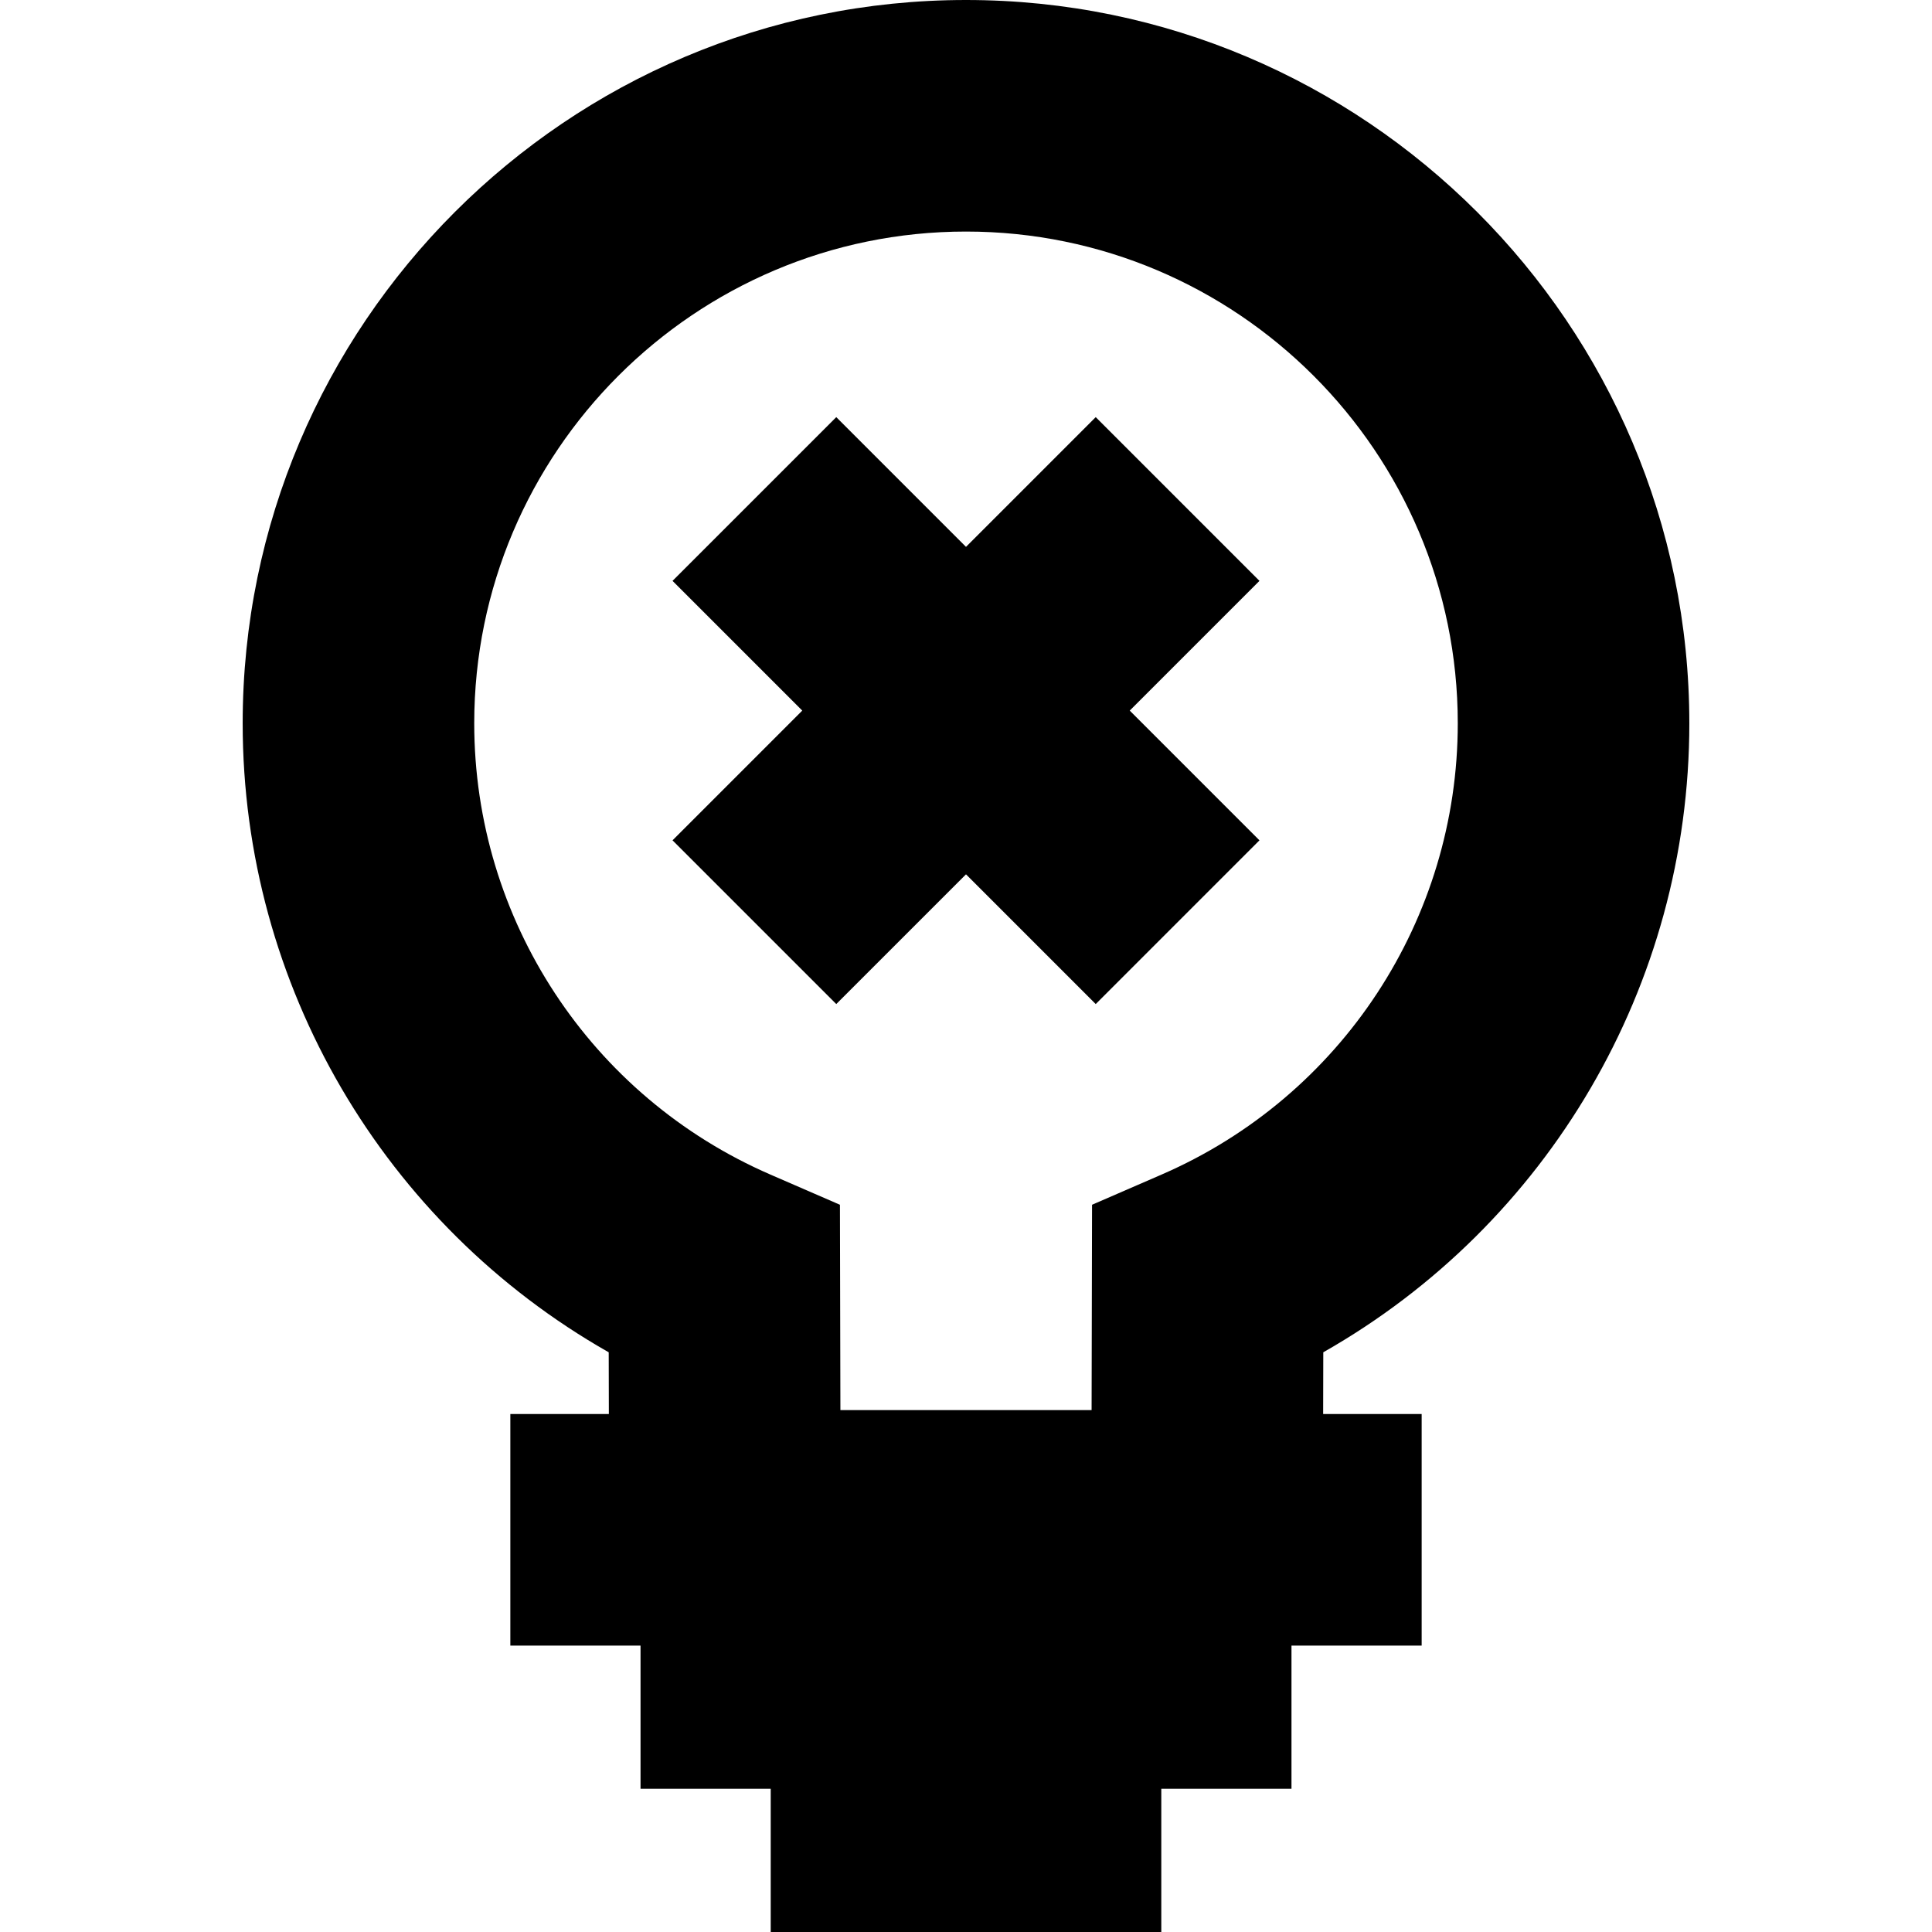 <?xml version='1.0' encoding='iso-8859-1'?>
<svg version="1.1" xmlns="http://www.w3.org/2000/svg" viewBox="0 0 250.305 250.305" xmlns:xlink="http://www.w3.org/1999/xlink" enable-background="new 0 0 250.305 250.305">
  <g>
    <path d="m218.865,93.713c0-51.674-42.039-93.713-93.713-93.713-51.673,0-93.712,42.039-93.712,93.713 3.55271e-15,33.968 18.321,64.959 47.423,81.487l.018,7.997h-12.763v30h16.867v18.554h16.867v18.554h50.601v-18.554h16.867v-18.554h16.866v-30h-12.763l.018-7.998c29.101-16.527 47.424-47.518 47.424-81.486zm-157.425,0c0-35.132 28.581-63.713 63.712-63.713 35.132,0 63.713,28.581 63.713,63.713 0,25.395-15.063,48.343-38.377,58.463l-9.005,3.909-.059,26.604h-32.544l-.061-26.604-9.004-3.909c-23.312-10.12-38.375-33.069-38.375-58.463z"/>
    <polygon points="108.344,130.084 125.152,113.276 141.959,130.084 163.172,108.871 146.365,92.063 163.172,75.256 141.959,54.043    125.152,70.851 108.344,54.043 87.131,75.256 103.939,92.063 87.131,108.871  "/>
  </g>
</svg>
